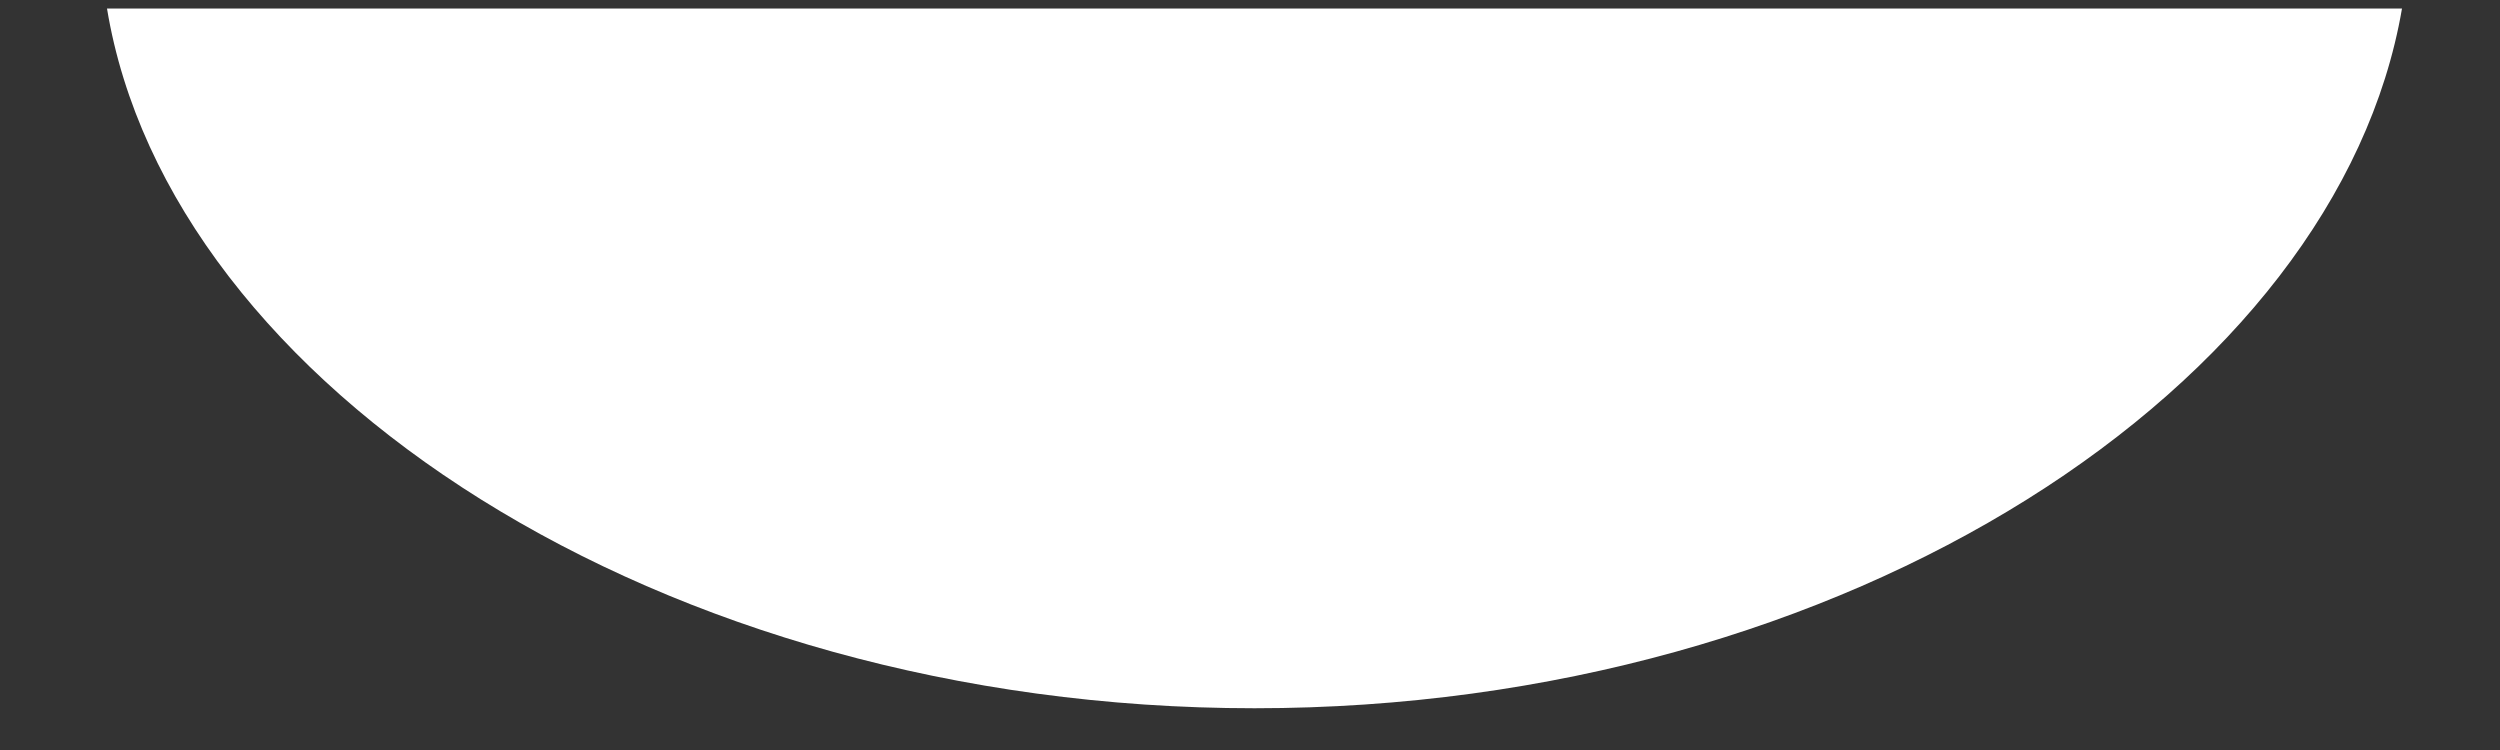 ﻿<?xml version="1.0" encoding="utf-8"?>
<svg version="1.1" xmlns:xlink="http://www.w3.org/1999/xlink" width="10px" height="3px" xmlns="http://www.w3.org/2000/svg">
  <rect width="100%" height="100%" fill="#333333" stroke="none"/>
  <g transform="matrix(1 0 0 1 -313 -116 )">
    <path d="M 0.428 0.034  C 0.676 1.538  2.638 2.833  5.018 2.833  C 7.397 2.833  9.35 1.538  9.608 0.034  L 0.428 0.034  Z " fill-rule="nonzero" fill="#ffffff" stroke="none" transform="matrix(1 0 0 1 313 116 )" />
  </g>
</svg>